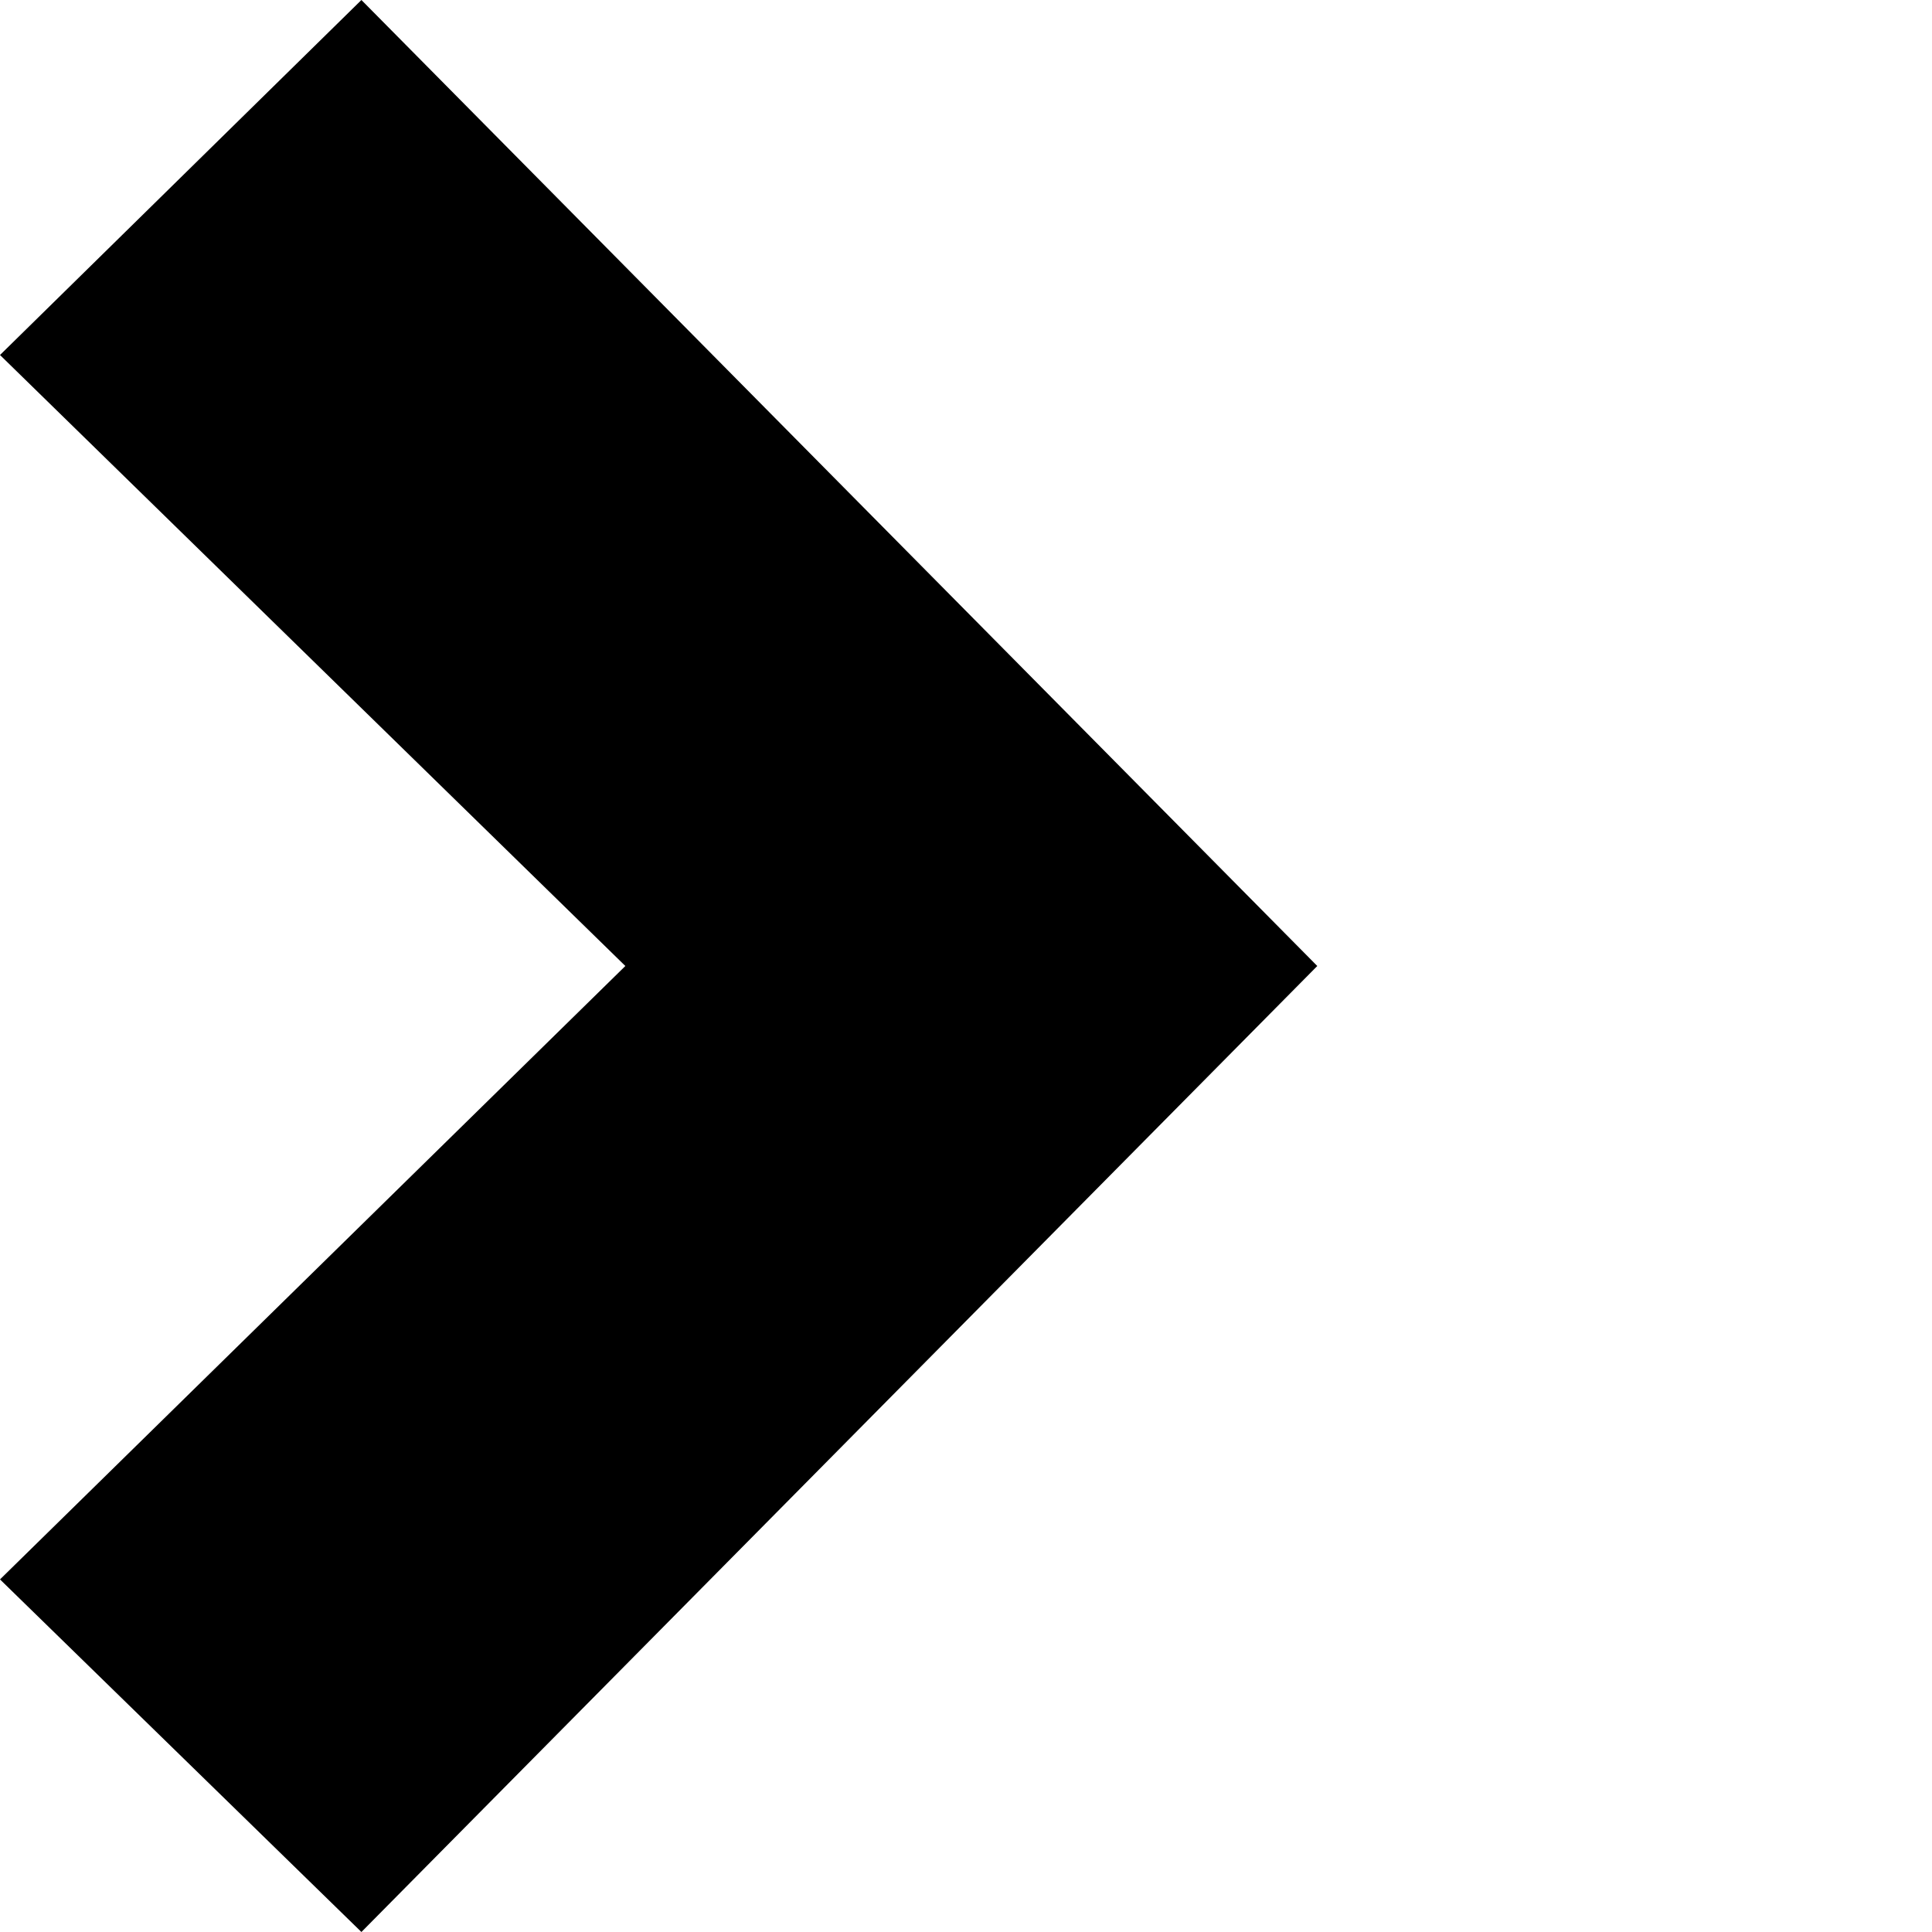 <svg width="44px" height="44px" viewBox="0 0 44 44" version="1.1" xmlns="http://www.w3.org/2000/svg" xmlns:xlink="http://www.w3.org/1999/xlink">
<path d="M14.242,22 L0,35.97 L8.231,44 L30,22 L8.231,0 L0,8.085 L14.242,22 Z"></path>
</svg>